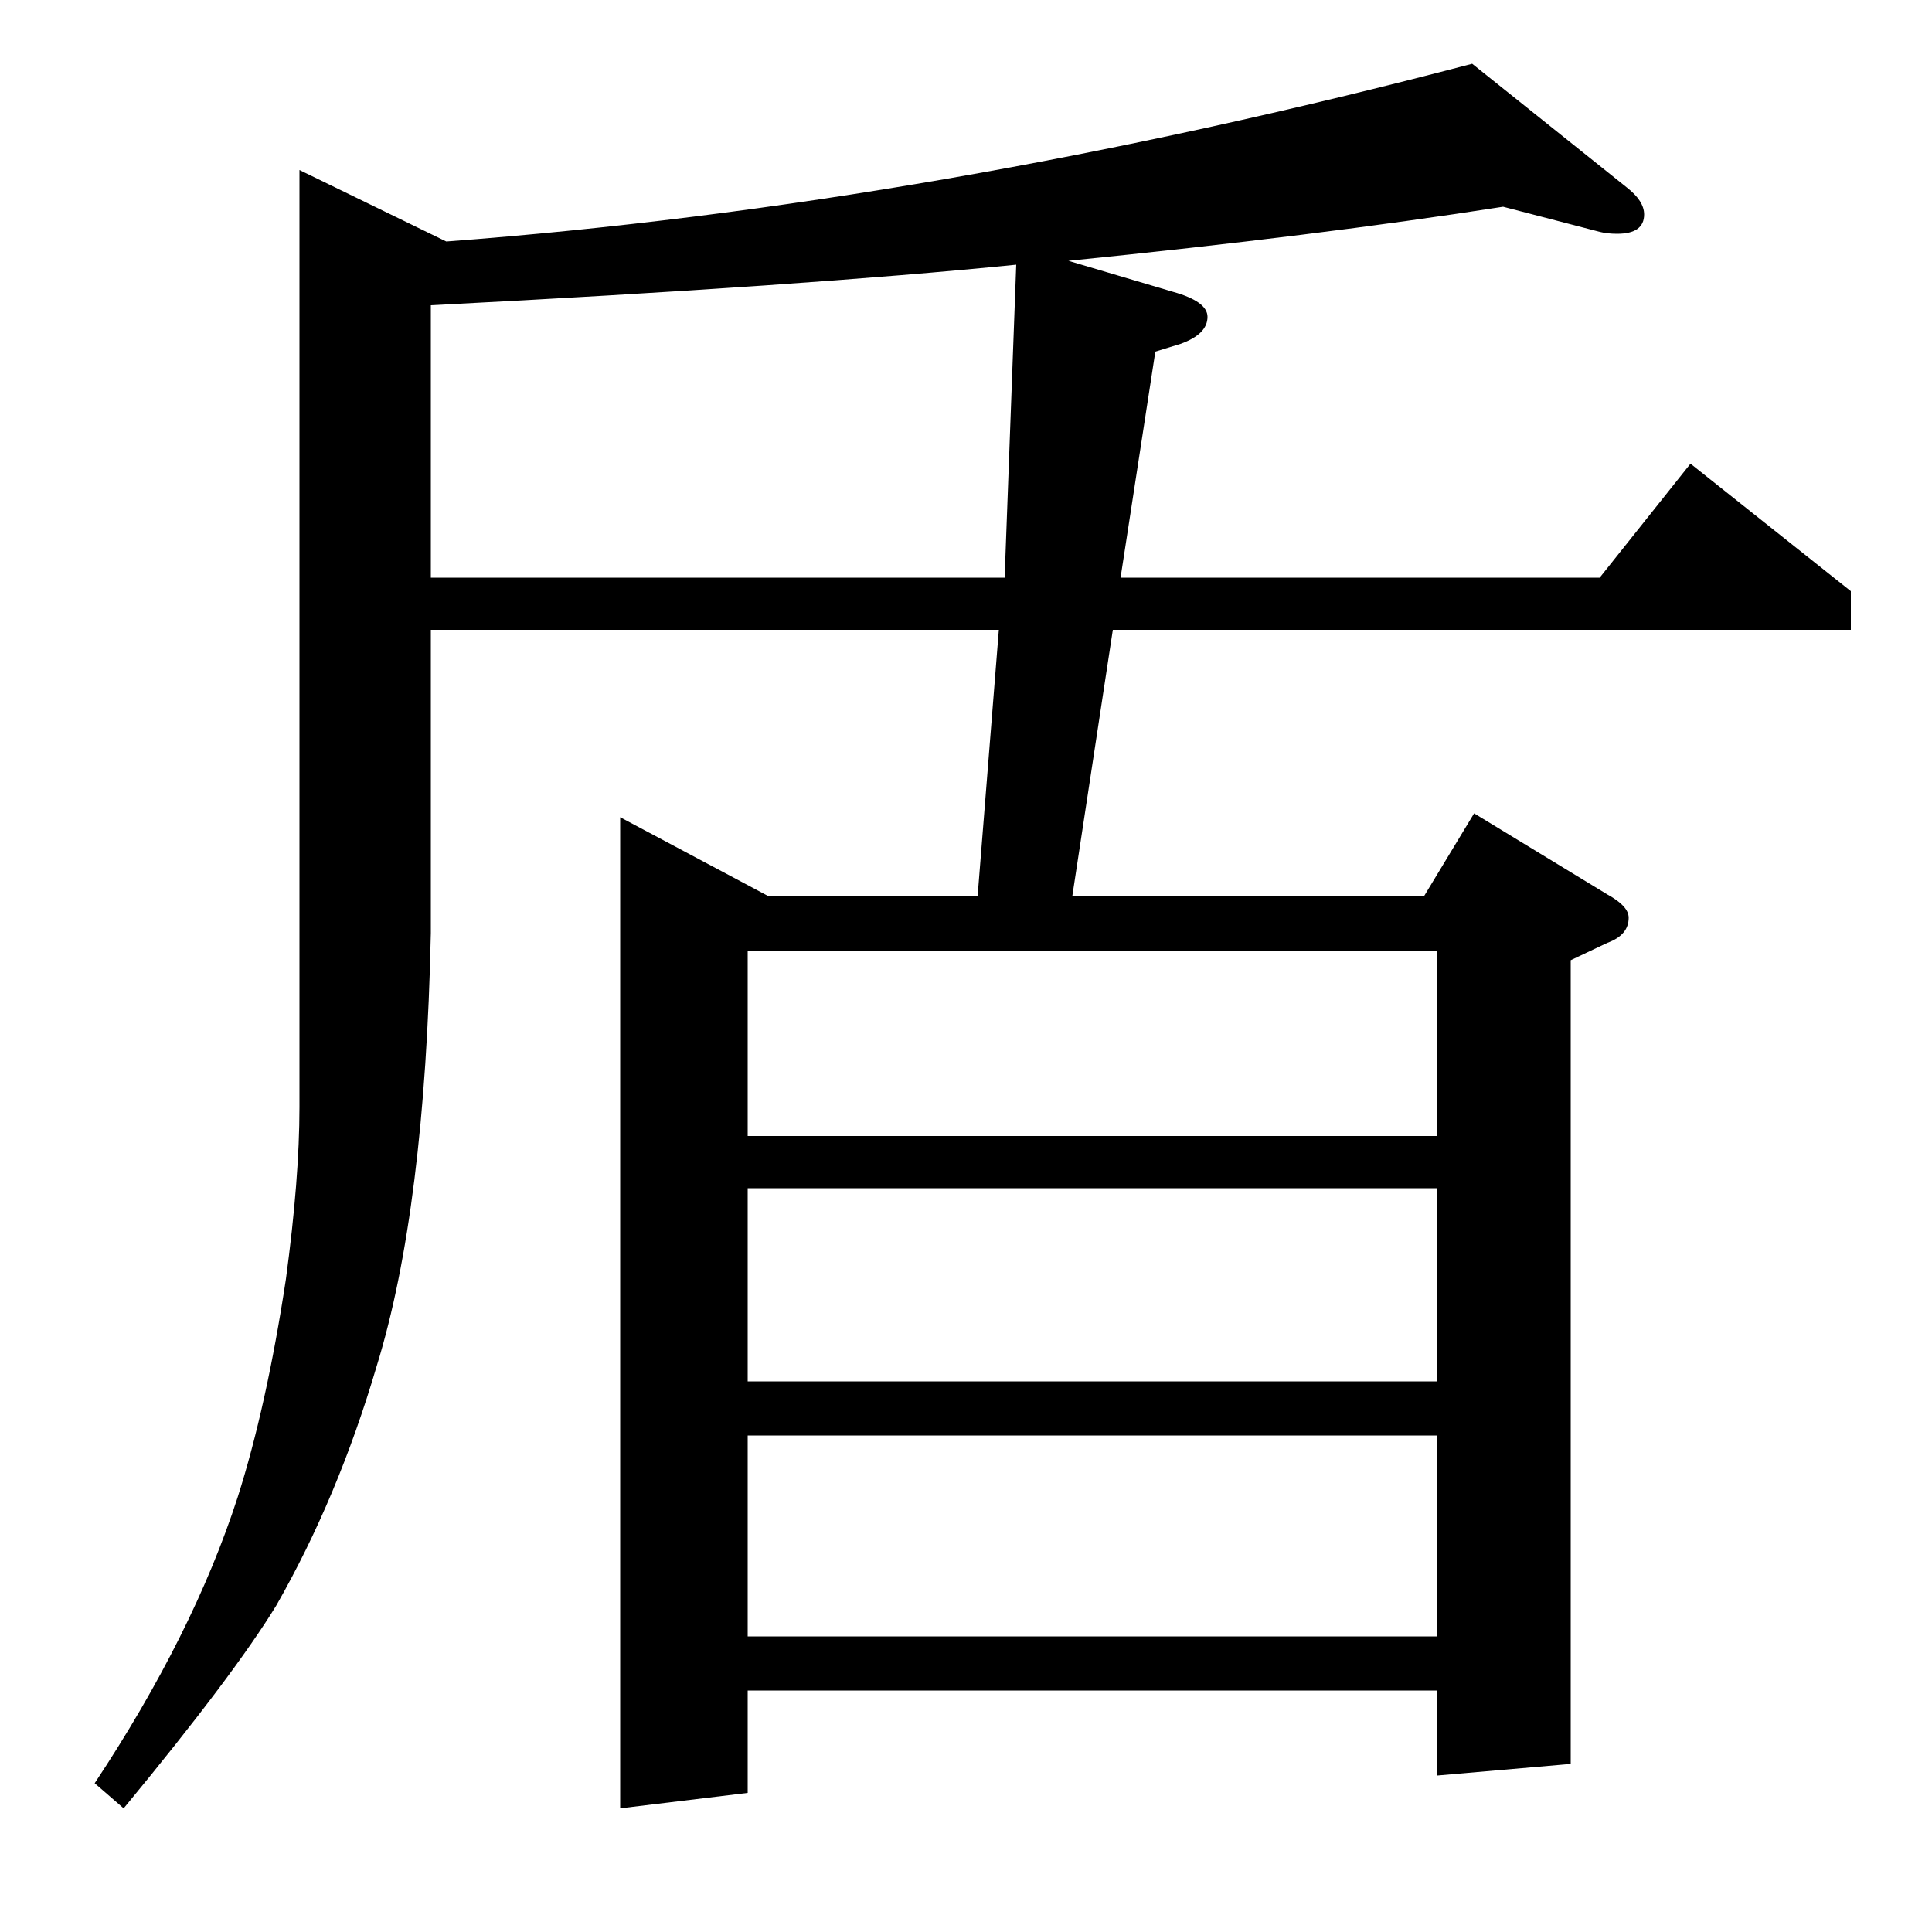 <?xml version="1.0" standalone="no"?>
<!DOCTYPE svg PUBLIC "-//W3C//DTD SVG 1.1//EN" "http://www.w3.org/Graphics/SVG/1.1/DTD/svg11.dtd" >
<svg xmlns="http://www.w3.org/2000/svg" xmlns:xlink="http://www.w3.org/1999/xlink" version="1.1" viewBox="0 -120 1000 1000">
  <g transform="matrix(1 0 0 -1 0 880)">
   <path fill="currentColor"
d="M49 77q51 77 74 148q15 47 25 113q7 52 7 89v485l76 -37q253 19 531 92l80 -64q9 -7 9 -14q0 -10 -14 -10q-5 0 -9 1l-50 13q-96 -15 -225 -28l54 -16q18 -5 18 -13q0 -9 -14 -14l-13 -4l-18 -117h248l47 59l83 -66v-20h-382l-21 -138h182l26 43l69 -42q11 -6 11 -12
q0 -9 -11 -13l-19 -9v-416l-69 -6v44h-357v-53l-66 -8v513l77 -41h108l11 138h-294v-157q-3 -143 -28 -224q-20 -68 -52 -124q-22 -36 -79 -105zM223 701h297l6 162q-109 -11 -303 -21v-141zM387 153h357v104h-357v-104zM387 385v-100h357v100h-357zM387 508v-96h357v96
h-357z" />
  </g>

</svg>
